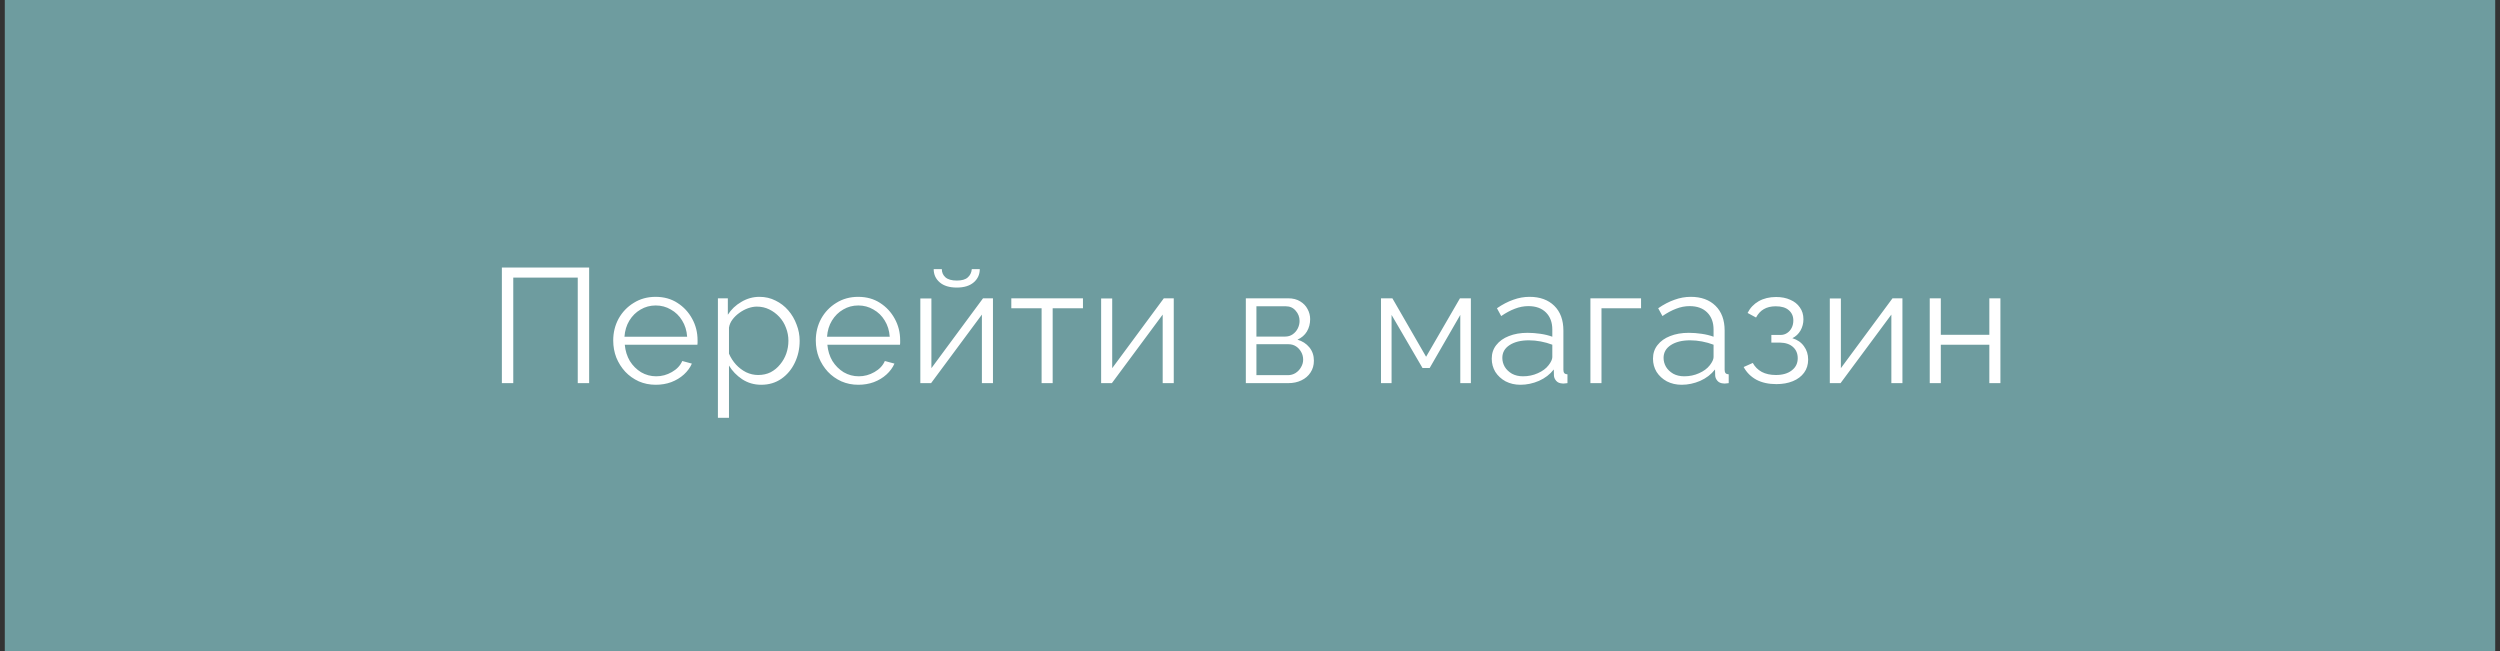 <svg width="261" height="68" viewBox="0 0 261 68" fill="none" xmlns="http://www.w3.org/2000/svg">
<rect x="0" y="0" width="261" height="68" fill="#333333" stroke="none"/>
<rect width="260" height="68" transform="translate(0.5)" fill="#6E9C9F"/>
<path d="M52.395 40V27.93H61.507V40H60.317V28.984H53.585V40H52.395ZM68.457 40.17C67.823 40.17 67.233 40.051 66.689 39.813C66.145 39.564 65.675 39.229 65.278 38.81C64.882 38.379 64.57 37.886 64.343 37.331C64.128 36.776 64.02 36.181 64.02 35.546C64.02 34.719 64.207 33.959 64.581 33.268C64.967 32.577 65.494 32.027 66.162 31.619C66.831 31.2 67.59 30.99 68.44 30.99C69.313 30.99 70.072 31.2 70.718 31.619C71.376 32.038 71.891 32.594 72.265 33.285C72.639 33.965 72.826 34.713 72.826 35.529C72.826 35.62 72.826 35.71 72.826 35.801C72.826 35.88 72.821 35.943 72.809 35.988H65.227C65.284 36.623 65.46 37.189 65.754 37.688C66.06 38.175 66.451 38.566 66.927 38.861C67.415 39.144 67.942 39.286 68.508 39.286C69.086 39.286 69.63 39.139 70.14 38.844C70.662 38.549 71.024 38.164 71.228 37.688L72.231 37.96C72.05 38.379 71.772 38.759 71.398 39.099C71.024 39.439 70.582 39.705 70.072 39.898C69.574 40.079 69.035 40.17 68.457 40.17ZM65.193 35.155H71.738C71.693 34.509 71.517 33.942 71.211 33.455C70.917 32.968 70.526 32.588 70.038 32.316C69.562 32.033 69.035 31.891 68.457 31.891C67.879 31.891 67.352 32.033 66.876 32.316C66.4 32.588 66.009 32.973 65.703 33.472C65.409 33.959 65.239 34.52 65.193 35.155ZM79.472 40.17C78.735 40.17 78.072 39.977 77.483 39.592C76.905 39.207 76.446 38.731 76.106 38.164V43.621H74.95V31.143H75.987V32.86C76.338 32.305 76.808 31.857 77.398 31.517C77.987 31.166 78.616 30.99 79.285 30.99C79.897 30.99 80.458 31.12 80.968 31.381C81.478 31.63 81.92 31.97 82.294 32.401C82.668 32.832 82.957 33.325 83.161 33.88C83.376 34.424 83.484 34.991 83.484 35.58C83.484 36.407 83.314 37.172 82.974 37.875C82.645 38.566 82.18 39.122 81.58 39.541C80.979 39.96 80.276 40.17 79.472 40.17ZM79.149 39.15C79.636 39.15 80.073 39.054 80.458 38.861C80.843 38.657 81.172 38.385 81.444 38.045C81.727 37.705 81.942 37.325 82.09 36.906C82.237 36.475 82.311 36.033 82.311 35.58C82.311 35.104 82.226 34.651 82.056 34.22C81.897 33.789 81.665 33.41 81.359 33.081C81.053 32.752 80.701 32.492 80.305 32.299C79.908 32.106 79.478 32.01 79.013 32.01C78.718 32.01 78.412 32.067 78.095 32.18C77.778 32.293 77.472 32.458 77.177 32.673C76.894 32.877 76.656 33.109 76.463 33.37C76.27 33.631 76.151 33.908 76.106 34.203V36.923C76.287 37.342 76.531 37.722 76.837 38.062C77.143 38.391 77.494 38.657 77.891 38.861C78.299 39.054 78.718 39.15 79.149 39.15ZM89.607 40.17C88.972 40.17 88.383 40.051 87.839 39.813C87.295 39.564 86.825 39.229 86.428 38.81C86.031 38.379 85.72 37.886 85.493 37.331C85.278 36.776 85.17 36.181 85.17 35.546C85.17 34.719 85.357 33.959 85.731 33.268C86.116 32.577 86.643 32.027 87.312 31.619C87.981 31.2 88.74 30.99 89.59 30.99C90.463 30.99 91.222 31.2 91.868 31.619C92.525 32.038 93.041 32.594 93.415 33.285C93.789 33.965 93.976 34.713 93.976 35.529C93.976 35.62 93.976 35.71 93.976 35.801C93.976 35.88 93.97 35.943 93.959 35.988H86.377C86.434 36.623 86.609 37.189 86.904 37.688C87.21 38.175 87.601 38.566 88.077 38.861C88.564 39.144 89.091 39.286 89.658 39.286C90.236 39.286 90.78 39.139 91.29 38.844C91.811 38.549 92.174 38.164 92.378 37.688L93.381 37.96C93.2 38.379 92.922 38.759 92.548 39.099C92.174 39.439 91.732 39.705 91.222 39.898C90.723 40.079 90.185 40.17 89.607 40.17ZM86.343 35.155H92.888C92.843 34.509 92.667 33.942 92.361 33.455C92.066 32.968 91.675 32.588 91.188 32.316C90.712 32.033 90.185 31.891 89.607 31.891C89.029 31.891 88.502 32.033 88.026 32.316C87.55 32.588 87.159 32.973 86.853 33.472C86.558 33.959 86.388 34.52 86.343 35.155ZM96.083 40V31.16H97.239V38.436L102.628 31.143H103.665V40H102.509V32.843L97.205 40H96.083ZM99.891 30.021C99.12 30.021 98.525 29.84 98.106 29.477C97.686 29.114 97.477 28.655 97.477 28.1H98.327C98.327 28.44 98.451 28.723 98.701 28.95C98.961 29.177 99.358 29.29 99.891 29.29C100.412 29.29 100.792 29.182 101.03 28.967C101.279 28.752 101.421 28.463 101.455 28.1H102.288C102.288 28.655 102.078 29.114 101.659 29.477C101.239 29.84 100.65 30.021 99.891 30.021ZM108.743 40V32.18H105.581V31.143H113.061V32.18H109.899V40H108.743ZM114.958 40V31.16H116.114V38.436L121.503 31.143H122.54V40H121.384V32.843L116.08 40H114.958ZM130.065 40V31.143H134.485C134.983 31.143 135.403 31.251 135.743 31.466C136.083 31.67 136.338 31.936 136.508 32.265C136.689 32.594 136.78 32.945 136.78 33.319C136.78 33.795 136.666 34.226 136.44 34.611C136.213 34.985 135.884 35.268 135.454 35.461C135.964 35.608 136.377 35.875 136.695 36.26C137.012 36.645 137.171 37.11 137.171 37.654C137.171 38.13 137.052 38.544 136.814 38.895C136.587 39.246 136.27 39.518 135.862 39.711C135.465 39.904 135.006 40 134.485 40H130.065ZM131.17 39.167H134.451C134.745 39.167 135.012 39.093 135.25 38.946C135.499 38.787 135.692 38.583 135.828 38.334C135.975 38.085 136.049 37.824 136.049 37.552C136.049 37.257 135.981 36.991 135.845 36.753C135.709 36.504 135.527 36.305 135.301 36.158C135.074 36.011 134.813 35.937 134.519 35.937H131.17V39.167ZM131.17 35.138H134.179C134.473 35.138 134.734 35.059 134.961 34.9C135.187 34.741 135.363 34.537 135.488 34.288C135.612 34.039 135.675 33.778 135.675 33.506C135.675 33.098 135.539 32.741 135.267 32.435C135.006 32.129 134.666 31.976 134.247 31.976H131.17V35.138ZM144.175 40V31.143H145.365L148.884 37.246L152.42 31.143H153.559V40H152.454V32.877L149.258 38.419H148.51L145.28 32.877V40H144.175ZM155.738 37.45C155.738 36.895 155.897 36.419 156.214 36.022C156.532 35.614 156.968 35.302 157.523 35.087C158.09 34.86 158.742 34.747 159.478 34.747C159.909 34.747 160.357 34.781 160.821 34.849C161.286 34.917 161.7 35.019 162.062 35.155V34.407C162.062 33.659 161.841 33.064 161.399 32.622C160.957 32.18 160.345 31.959 159.563 31.959C159.087 31.959 158.617 32.05 158.152 32.231C157.699 32.401 157.223 32.656 156.724 32.996L156.282 32.18C156.86 31.783 157.427 31.489 157.982 31.296C158.538 31.092 159.104 30.99 159.682 30.99C160.77 30.99 161.632 31.302 162.266 31.925C162.901 32.548 163.218 33.41 163.218 34.509V38.606C163.218 38.765 163.252 38.884 163.32 38.963C163.388 39.031 163.496 39.071 163.643 39.082V40C163.519 40.011 163.411 40.023 163.32 40.034C163.23 40.045 163.162 40.045 163.116 40.034C162.833 40.023 162.618 39.932 162.47 39.762C162.323 39.592 162.244 39.411 162.232 39.218L162.215 38.572C161.819 39.082 161.303 39.479 160.668 39.762C160.034 40.034 159.388 40.17 158.73 40.17C158.164 40.17 157.648 40.051 157.183 39.813C156.73 39.564 156.373 39.235 156.112 38.827C155.863 38.408 155.738 37.949 155.738 37.45ZM161.671 38.13C161.796 37.971 161.892 37.818 161.96 37.671C162.028 37.524 162.062 37.393 162.062 37.28V35.988C161.677 35.841 161.275 35.727 160.855 35.648C160.447 35.569 160.034 35.529 159.614 35.529C158.787 35.529 158.118 35.693 157.608 36.022C157.098 36.351 156.843 36.798 156.843 37.365C156.843 37.694 156.928 38.005 157.098 38.3C157.268 38.583 157.518 38.821 157.846 39.014C158.175 39.195 158.56 39.286 159.002 39.286C159.558 39.286 160.073 39.178 160.549 38.963C161.037 38.748 161.411 38.47 161.671 38.13ZM166.039 40V31.143H171.326V32.18H167.195V40H166.039ZM172.572 37.45C172.572 36.895 172.73 36.419 173.048 36.022C173.365 35.614 173.801 35.302 174.357 35.087C174.923 34.86 175.575 34.747 176.312 34.747C176.742 34.747 177.19 34.781 177.655 34.849C178.119 34.917 178.533 35.019 178.896 35.155V34.407C178.896 33.659 178.675 33.064 178.233 32.622C177.791 32.18 177.179 31.959 176.397 31.959C175.921 31.959 175.45 32.05 174.986 32.231C174.532 32.401 174.056 32.656 173.558 32.996L173.116 32.18C173.694 31.783 174.26 31.489 174.816 31.296C175.371 31.092 175.938 30.99 176.516 30.99C177.604 30.99 178.465 31.302 179.1 31.925C179.734 32.548 180.052 33.41 180.052 34.509V38.606C180.052 38.765 180.086 38.884 180.154 38.963C180.222 39.031 180.329 39.071 180.477 39.082V40C180.352 40.011 180.244 40.023 180.154 40.034C180.063 40.045 179.995 40.045 179.95 40.034C179.666 40.023 179.451 39.932 179.304 39.762C179.156 39.592 179.077 39.411 179.066 39.218L179.049 38.572C178.652 39.082 178.136 39.479 177.502 39.762C176.867 40.034 176.221 40.17 175.564 40.17C174.997 40.17 174.481 40.051 174.017 39.813C173.563 39.564 173.206 39.235 172.946 38.827C172.696 38.408 172.572 37.949 172.572 37.45ZM178.505 38.13C178.629 37.971 178.726 37.818 178.794 37.671C178.862 37.524 178.896 37.393 178.896 37.28V35.988C178.51 35.841 178.108 35.727 177.689 35.648C177.281 35.569 176.867 35.529 176.448 35.529C175.62 35.529 174.952 35.693 174.442 36.022C173.932 36.351 173.677 36.798 173.677 37.365C173.677 37.694 173.762 38.005 173.932 38.3C174.102 38.583 174.351 38.821 174.68 39.014C175.008 39.195 175.394 39.286 175.836 39.286C176.391 39.286 176.907 39.178 177.383 38.963C177.87 38.748 178.244 38.47 178.505 38.13ZM185.456 40.102C184.64 40.102 183.943 39.949 183.365 39.643C182.787 39.326 182.345 38.884 182.039 38.317L182.991 37.892C183.207 38.289 183.518 38.6 183.926 38.827C184.334 39.042 184.827 39.15 185.405 39.15C186.097 39.15 186.646 38.991 187.054 38.674C187.474 38.357 187.683 37.932 187.683 37.399C187.683 36.912 187.519 36.521 187.19 36.226C186.862 35.931 186.408 35.778 185.83 35.767H184.929V34.968H185.898C186.148 34.968 186.374 34.9 186.578 34.764C186.782 34.628 186.941 34.447 187.054 34.22C187.168 33.993 187.224 33.738 187.224 33.455C187.224 33.013 187.066 32.656 186.748 32.384C186.442 32.112 185.989 31.976 185.388 31.976C184.89 31.976 184.47 32.078 184.13 32.282C183.802 32.475 183.535 32.764 183.331 33.149L182.447 32.673C182.708 32.152 183.093 31.744 183.603 31.449C184.125 31.154 184.731 31.007 185.422 31.007C185.989 31.007 186.482 31.103 186.901 31.296C187.332 31.477 187.666 31.744 187.904 32.095C188.154 32.435 188.278 32.849 188.278 33.336C188.278 33.755 188.176 34.146 187.972 34.509C187.768 34.86 187.485 35.127 187.122 35.308C187.644 35.467 188.046 35.744 188.329 36.141C188.624 36.538 188.771 37.002 188.771 37.535C188.771 38.068 188.63 38.527 188.346 38.912C188.063 39.297 187.672 39.592 187.173 39.796C186.675 40 186.102 40.102 185.456 40.102ZM191.032 40V31.16H192.188V38.436L197.577 31.143H198.614V40H197.458V32.843L192.154 40H191.032ZM201.465 40V31.143H202.621V34.951H207.687V31.143H208.843V40H207.687V35.988H202.621V40H201.465Z" fill="white"/>
</svg>
